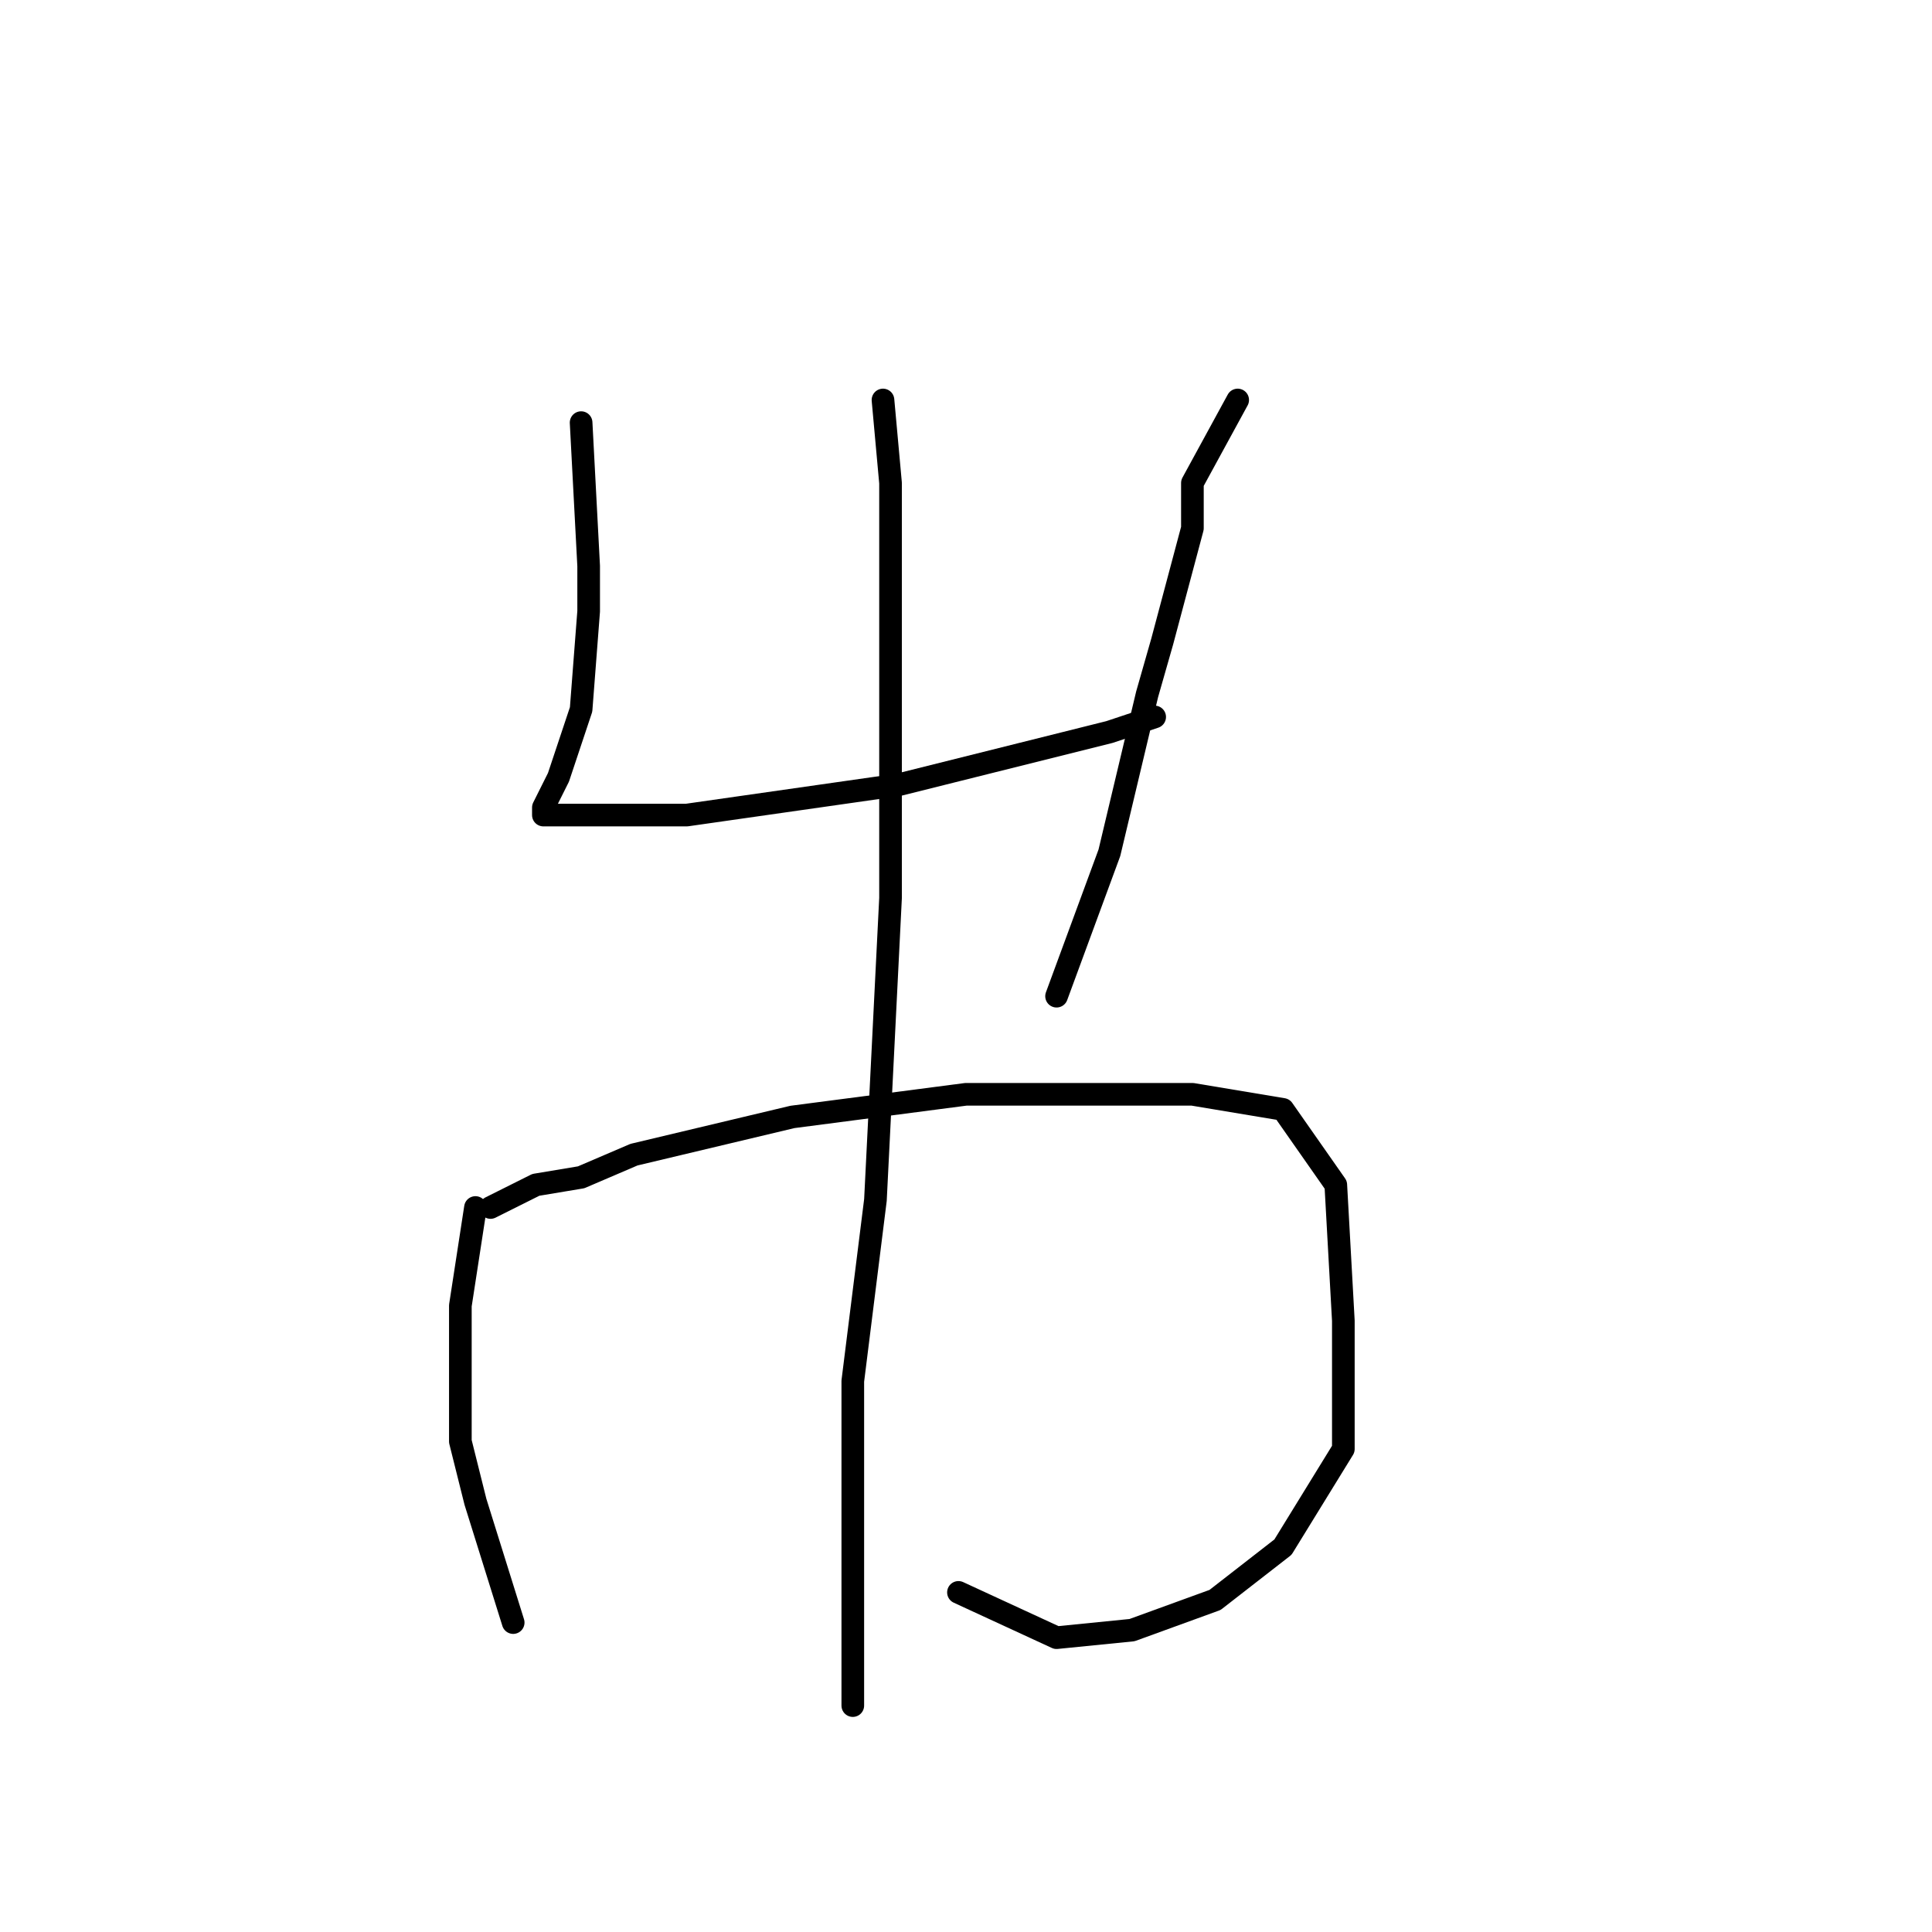<?xml version="1.0" standalone="no"?>
    <svg width="256" height="256" xmlns="http://www.w3.org/2000/svg" version="1.1">
    <polyline stroke="black" stroke-width="3" stroke-linecap="round" fill="transparent" stroke-linejoin="round" points="77 56 78 75 78 81 77 94 74 103 72 107 72 108 74 108 81 108 91 108 105 106 119 104 135 100 147 97 153 95 153 95 " />
        <polyline stroke="black" stroke-width="3" stroke-linecap="round" fill="transparent" stroke-linejoin="round" points="164 53 158 64 158 70 154 85 152 92 147 113 140 132 140 132 " />
        <polyline stroke="black" stroke-width="3" stroke-linecap="round" fill="transparent" stroke-linejoin="round" points="63 160 61 173 61 178 61 191 63 199 68 215 68 215 " />
        <polyline stroke="black" stroke-width="3" stroke-linecap="round" fill="transparent" stroke-linejoin="round" points="65 160 71 157 77 156 84 153 105 148 128 145 139 145 158 145 170 147 177 157 178 175 178 192 170 205 161 212 150 216 140 217 127 211 127 211 " />
        <polyline stroke="black" stroke-width="3" stroke-linecap="round" fill="transparent" stroke-linejoin="round" points="117 53 118 64 118 72 118 105 118 119 116 159 113 183 113 206 113 226 113 226 " />
        </svg>